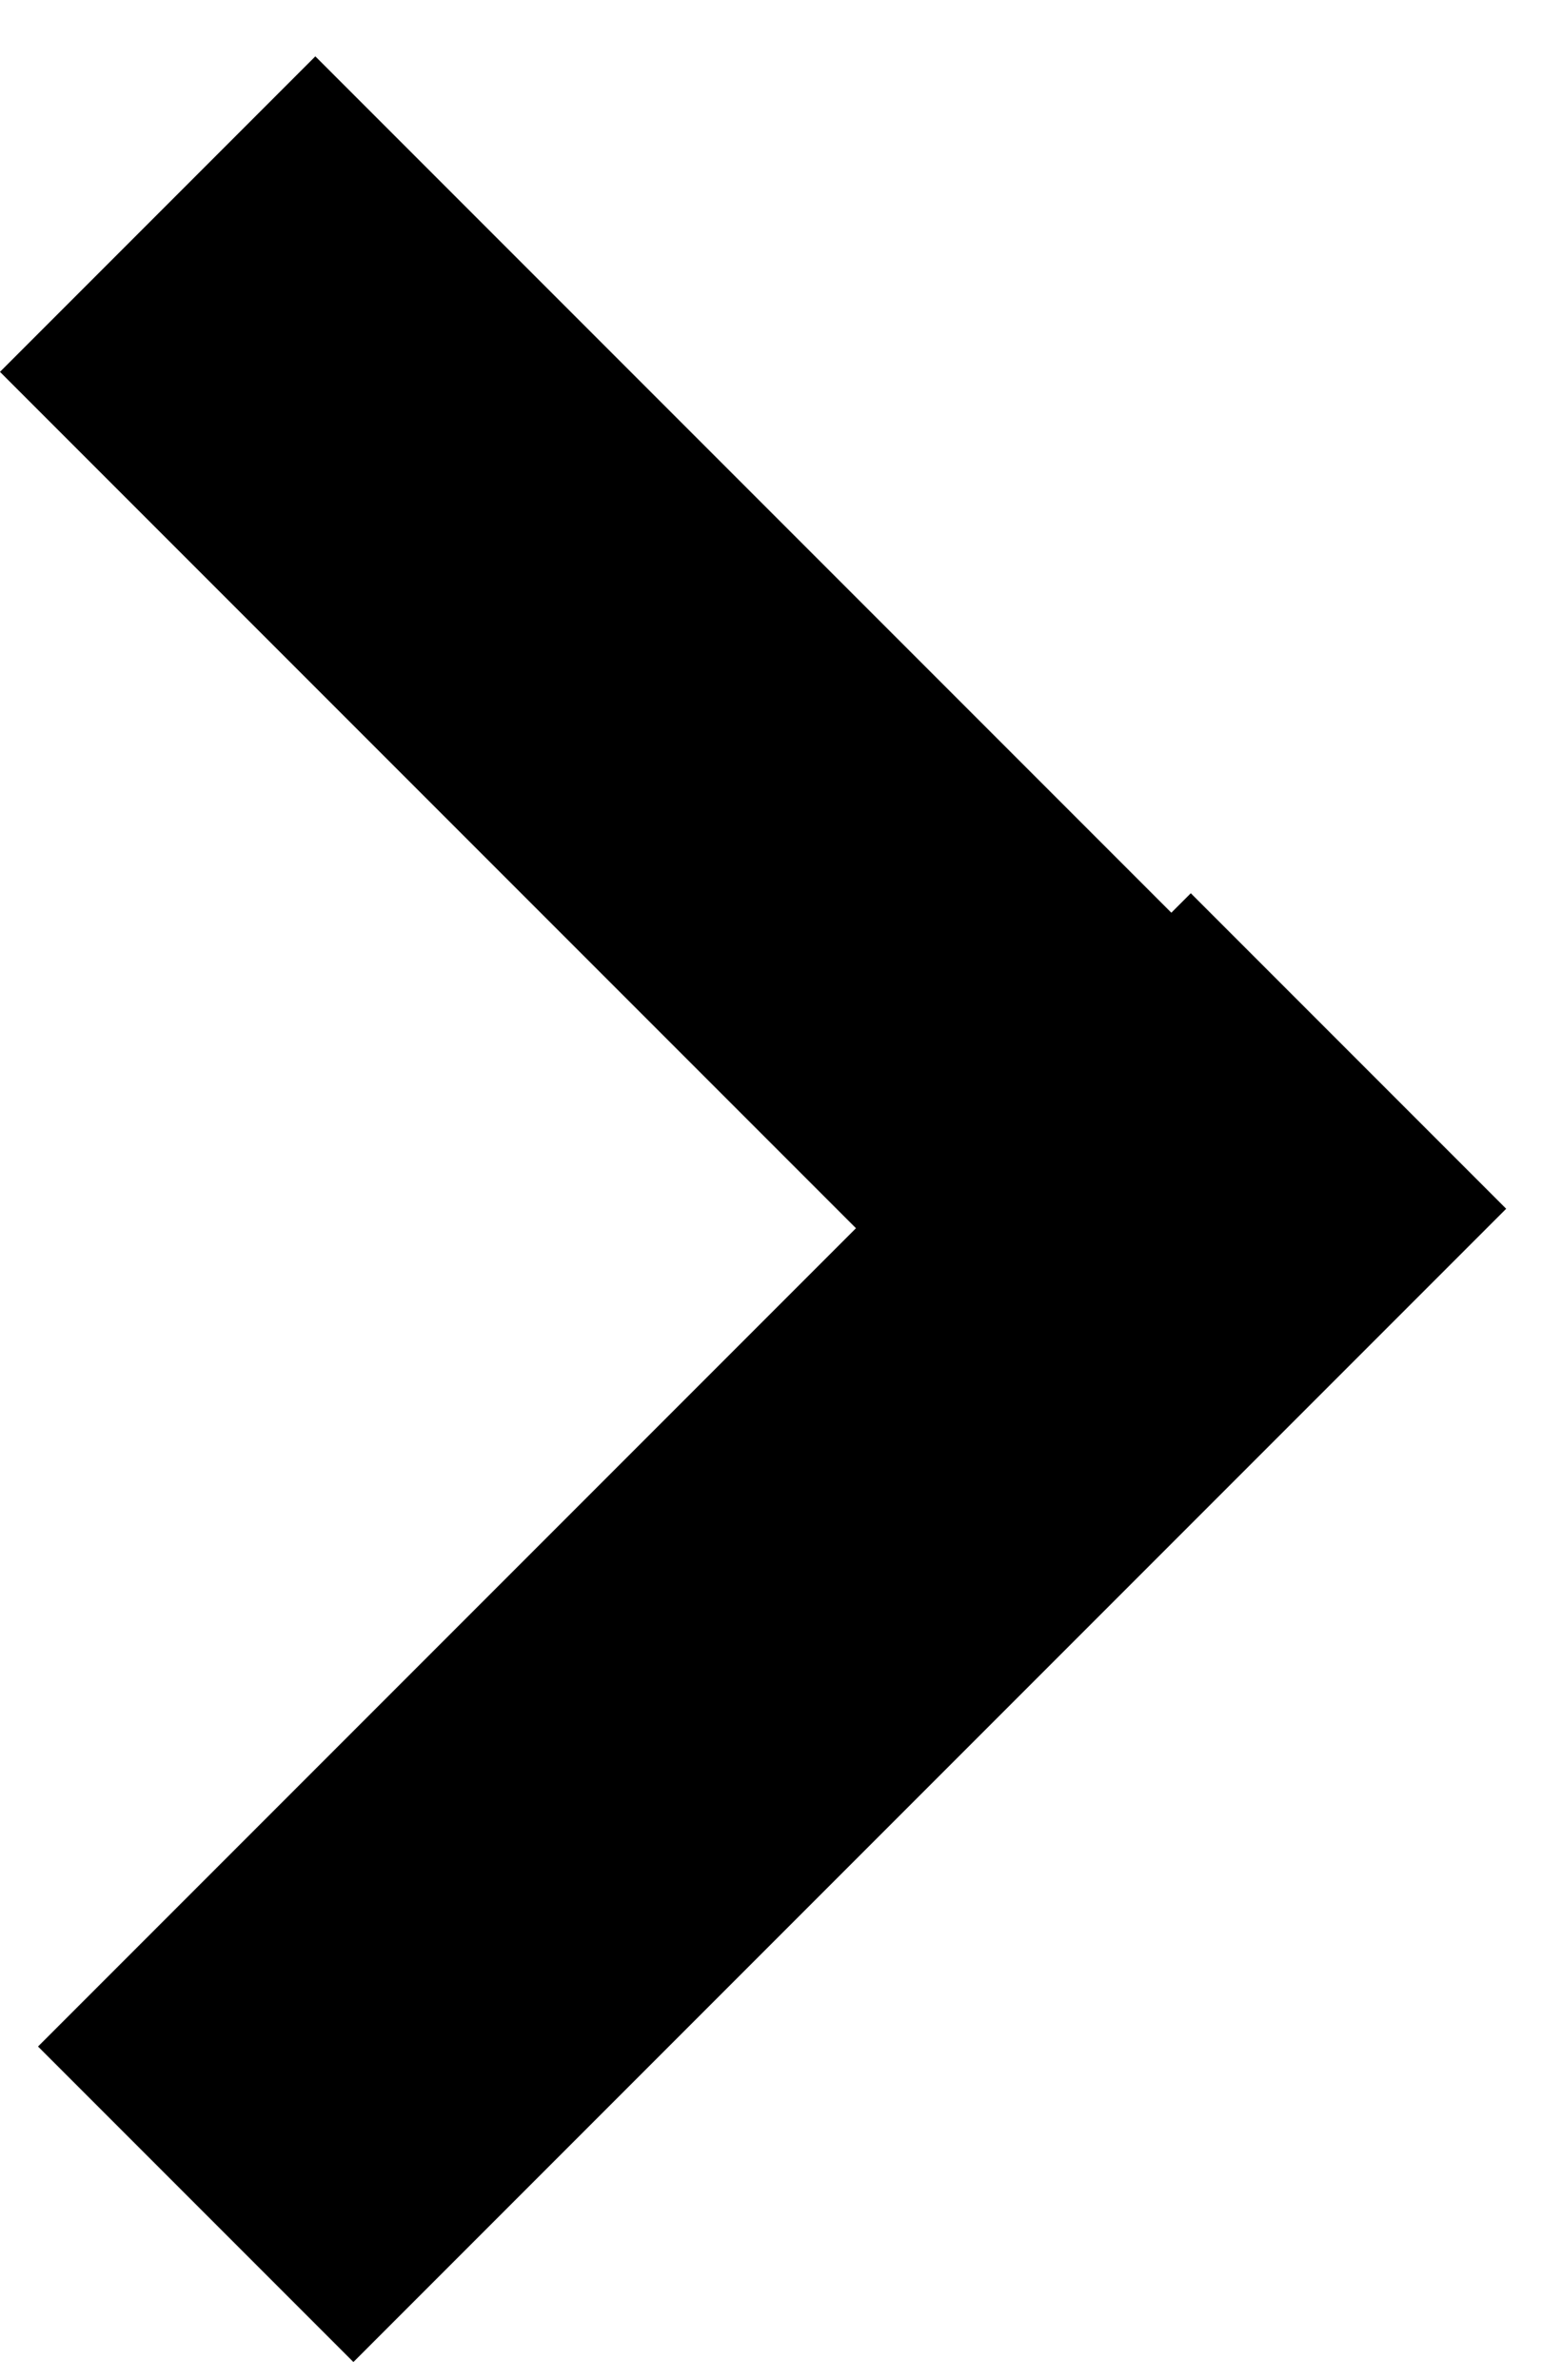 <svg width="21" height="32" viewBox="0 0 21 32" fill="none" xmlns="http://www.w3.org/2000/svg">
<line x1="2.121" y1="2.879" x2="17.629" y2="18.387" stroke="black" stroke-width="6"/>
<line x1="2.633" y1="29.641" x2="18.141" y2="14.133" stroke="black" stroke-width="6"/>
</svg>
